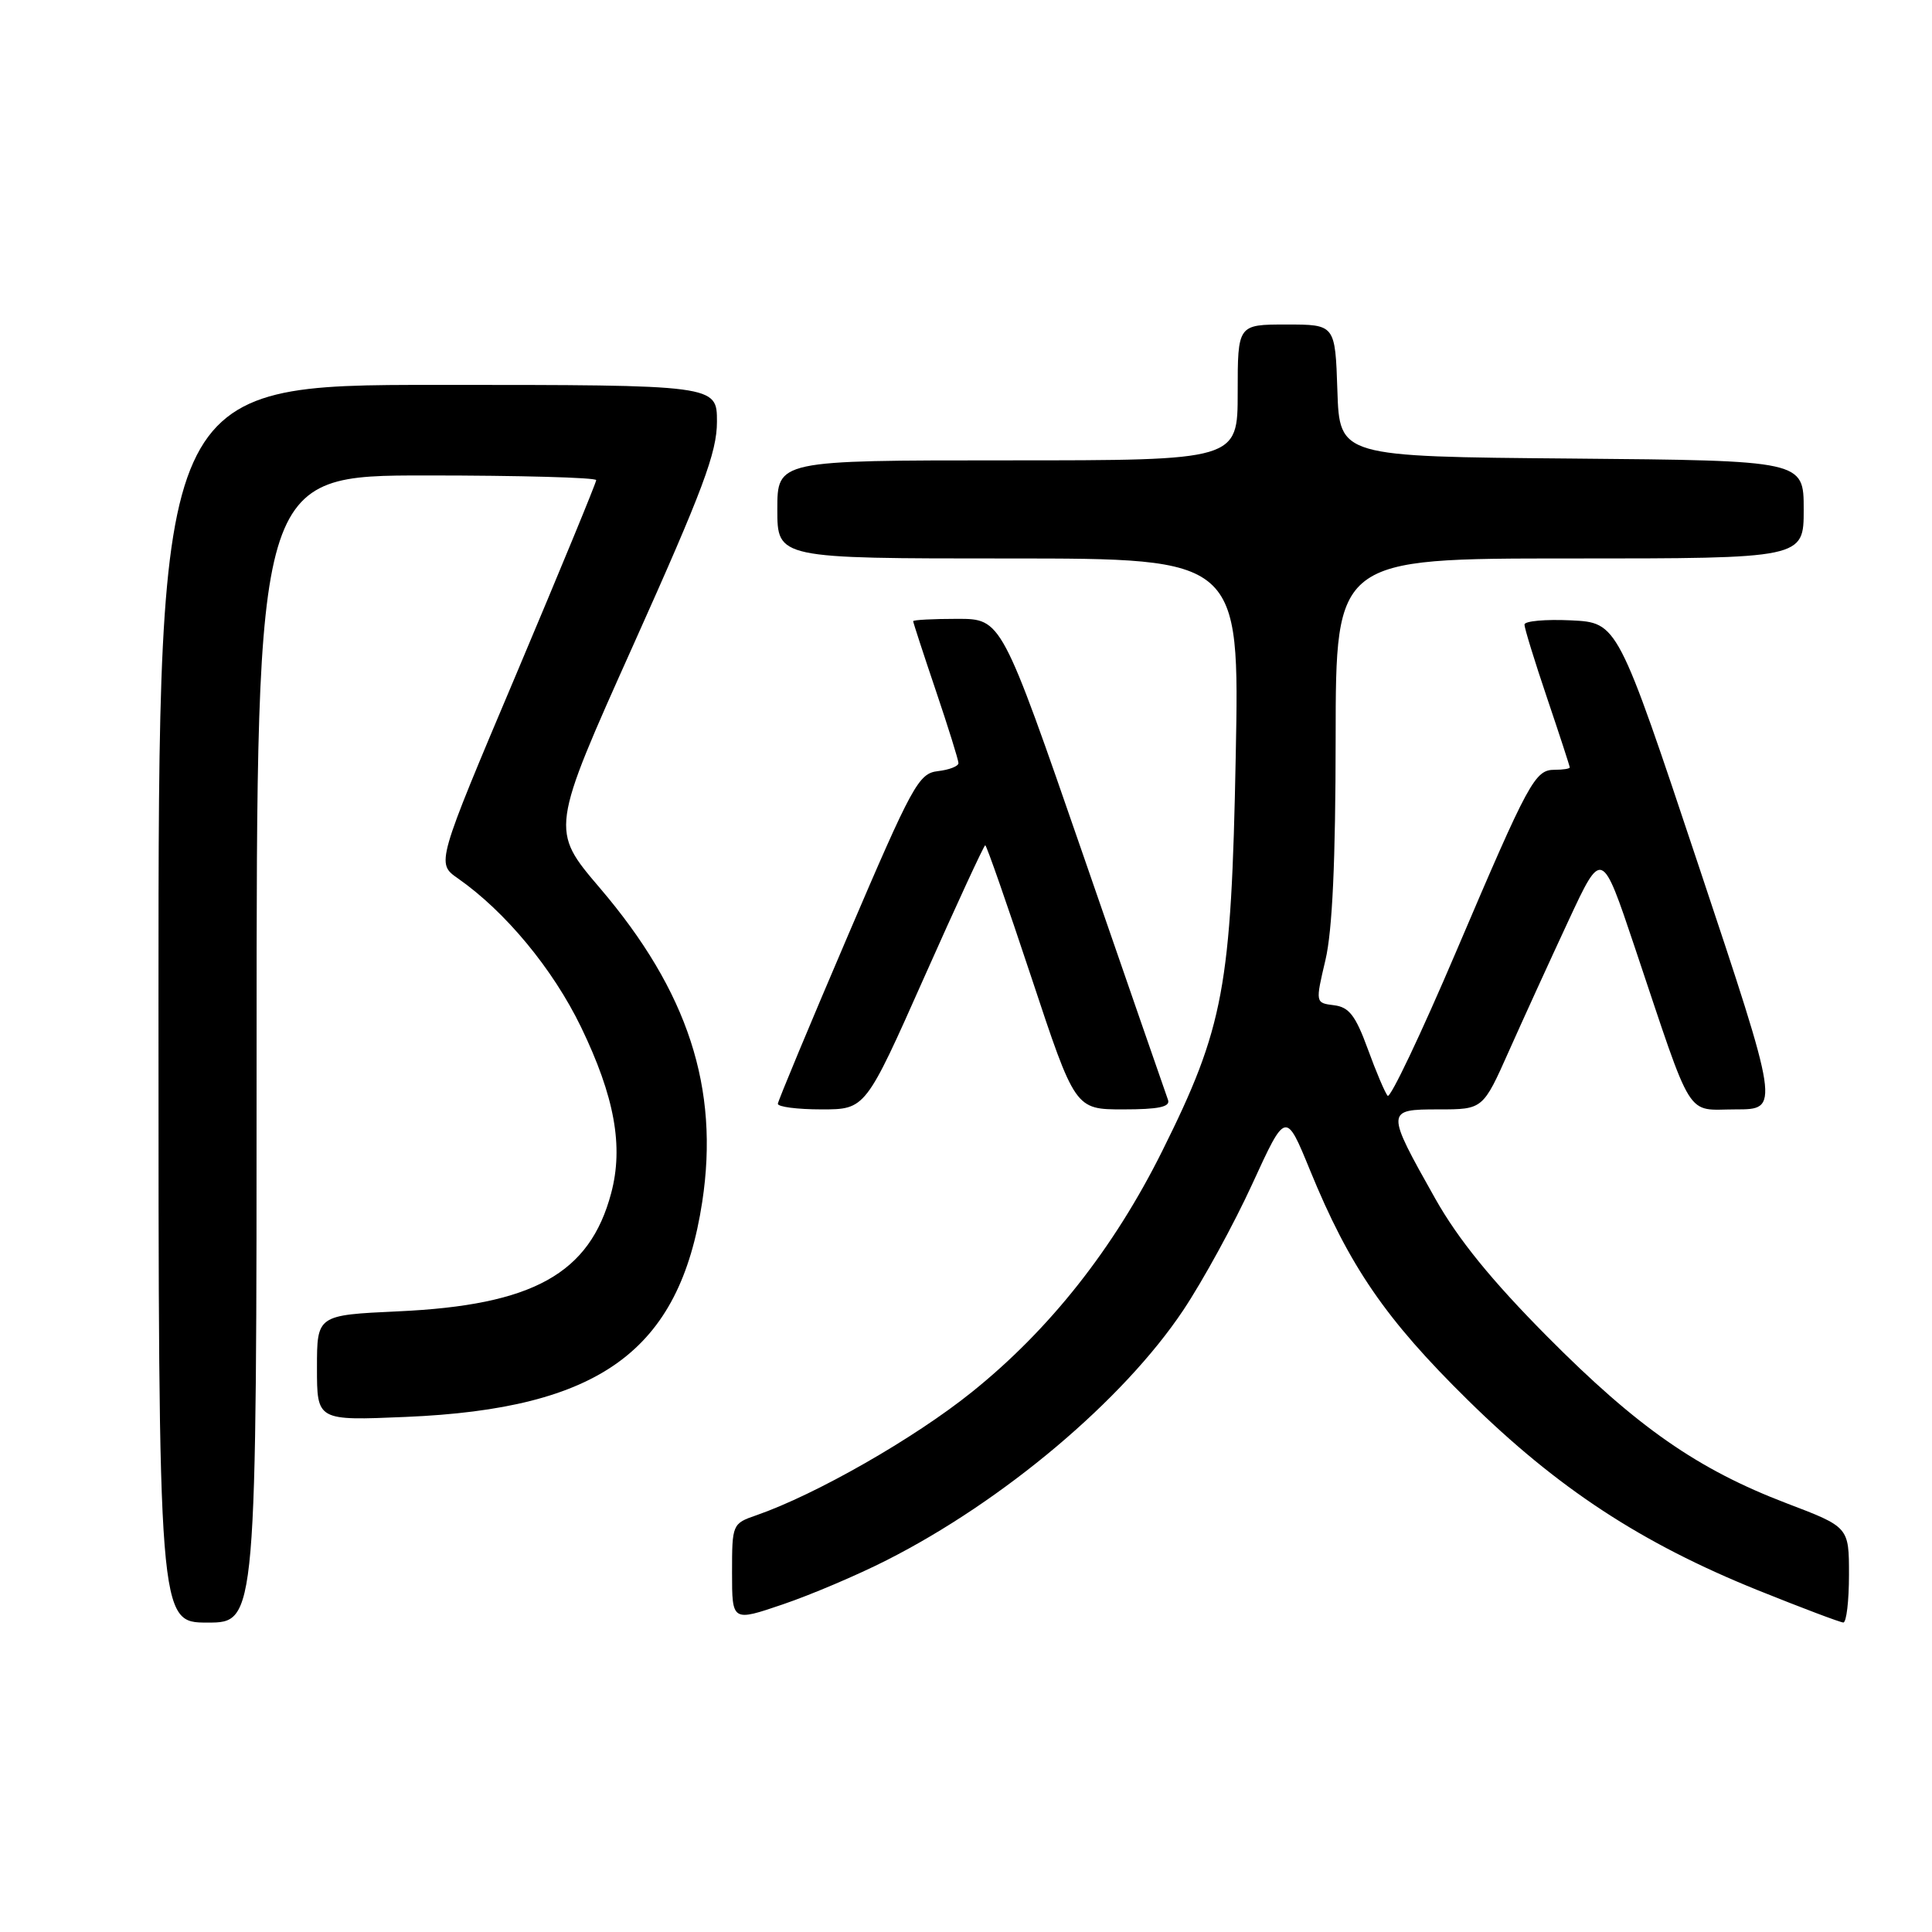<?xml version="1.0" encoding="UTF-8" standalone="no"?>
<!DOCTYPE svg PUBLIC "-//W3C//DTD SVG 1.1//EN" "http://www.w3.org/Graphics/SVG/1.1/DTD/svg11.dtd" >
<svg xmlns="http://www.w3.org/2000/svg" xmlns:xlink="http://www.w3.org/1999/xlink" version="1.1" viewBox="0 0 256 256">
 <g >
 <path fill="currentColor"
d=" M 34.00 139.00 C 34.00 63.00 34.00 63.00 56.50 63.00 C 68.88 63.00 79.00 63.28 79.00 63.62 C 79.00 63.96 74.23 75.53 68.41 89.32 C 57.81 114.39 57.81 114.39 60.66 116.38 C 66.97 120.79 73.25 128.38 76.98 136.07 C 81.44 145.30 82.64 151.90 80.98 158.11 C 78.14 168.78 70.63 172.95 52.75 173.76 C 42.00 174.26 42.00 174.26 42.00 181.25 C 42.00 188.25 42.00 188.25 53.75 187.75 C 79.49 186.67 90.03 179.02 93.05 159.25 C 95.35 144.18 91.16 131.35 79.49 117.67 C 72.92 109.97 72.92 109.97 83.96 85.37 C 93.15 64.89 95.00 59.95 95.00 55.88 C 95.00 51.00 95.00 51.00 58.00 51.00 C 21.00 51.00 21.00 51.00 21.00 133.00 C 21.00 215.00 21.00 215.00 27.50 215.00 C 34.00 215.00 34.00 215.00 34.00 139.00 Z  M 117.50 206.73 C 132.99 198.88 148.84 185.51 156.78 173.62 C 159.39 169.71 163.52 162.16 165.95 156.85 C 170.37 147.21 170.37 147.21 173.58 155.05 C 178.80 167.81 183.61 174.81 194.48 185.50 C 206.38 197.21 217.46 204.47 232.89 210.70 C 238.73 213.05 243.84 214.98 244.25 214.99 C 244.66 214.99 245.00 212.15 245.00 208.67 C 245.00 202.34 245.00 202.34 236.75 199.20 C 224.94 194.69 216.96 189.13 205.00 177.08 C 197.63 169.65 193.21 164.21 190.17 158.81 C 183.60 147.13 183.60 147.00 190.63 147.00 C 196.50 147.00 196.50 147.00 199.95 139.25 C 201.85 134.99 205.40 127.22 207.83 122.00 C 212.25 112.50 212.25 112.50 216.61 125.50 C 224.48 148.96 223.26 147.00 230.00 147.00 C 235.84 147.00 235.84 147.00 225.09 114.75 C 214.34 82.50 214.34 82.50 208.17 82.20 C 204.78 82.04 202.00 82.29 202.00 82.76 C 202.00 83.24 203.35 87.62 205.00 92.50 C 206.65 97.38 208.00 101.52 208.00 101.69 C 208.00 101.86 207.11 102.00 206.02 102.00 C 203.38 102.00 202.63 103.37 192.90 126.20 C 188.28 137.03 184.22 145.58 183.87 145.20 C 183.53 144.81 182.34 142.03 181.24 139.00 C 179.62 134.57 178.76 133.44 176.76 133.20 C 174.29 132.89 174.29 132.89 175.63 127.20 C 176.55 123.29 176.97 114.06 176.98 97.75 C 177.00 74.00 177.00 74.00 208.00 74.00 C 239.00 74.00 239.00 74.00 239.00 67.51 C 239.00 61.03 239.00 61.03 208.25 60.76 C 177.50 60.50 177.50 60.50 177.21 51.75 C 176.92 43.00 176.92 43.00 170.46 43.00 C 164.00 43.00 164.00 43.00 164.00 52.00 C 164.00 61.00 164.00 61.00 133.50 61.00 C 103.00 61.00 103.00 61.00 103.00 67.50 C 103.00 74.00 103.00 74.00 133.63 74.00 C 164.25 74.00 164.25 74.00 163.74 100.25 C 163.15 130.84 162.17 136.10 154.01 152.50 C 147.58 165.43 139.08 176.19 128.76 184.47 C 121.15 190.59 108.10 198.04 100.25 200.77 C 97.03 201.88 97.00 201.96 97.00 208.39 C 97.00 214.88 97.00 214.88 103.75 212.58 C 107.46 211.32 113.65 208.69 117.50 206.73 Z  M 122.46 129.50 C 126.74 119.88 130.38 112.00 130.55 112.00 C 130.72 112.00 133.47 119.88 136.66 129.50 C 142.46 147.00 142.46 147.00 148.84 147.00 C 153.51 147.00 155.09 146.67 154.77 145.75 C 154.52 145.06 149.45 130.44 143.51 113.25 C 132.70 82.00 132.70 82.00 126.85 82.00 C 123.63 82.00 121.00 82.14 121.00 82.31 C 121.00 82.48 122.35 86.62 124.00 91.50 C 125.65 96.38 127.00 100.71 127.00 101.12 C 127.00 101.53 125.77 102.01 124.27 102.18 C 121.72 102.48 120.90 103.99 112.34 124.00 C 107.28 135.82 103.11 145.84 103.07 146.25 C 103.03 146.66 105.63 147.00 108.84 147.00 C 114.68 147.00 114.68 147.00 122.46 129.50 Z "/>
</g>
</svg>